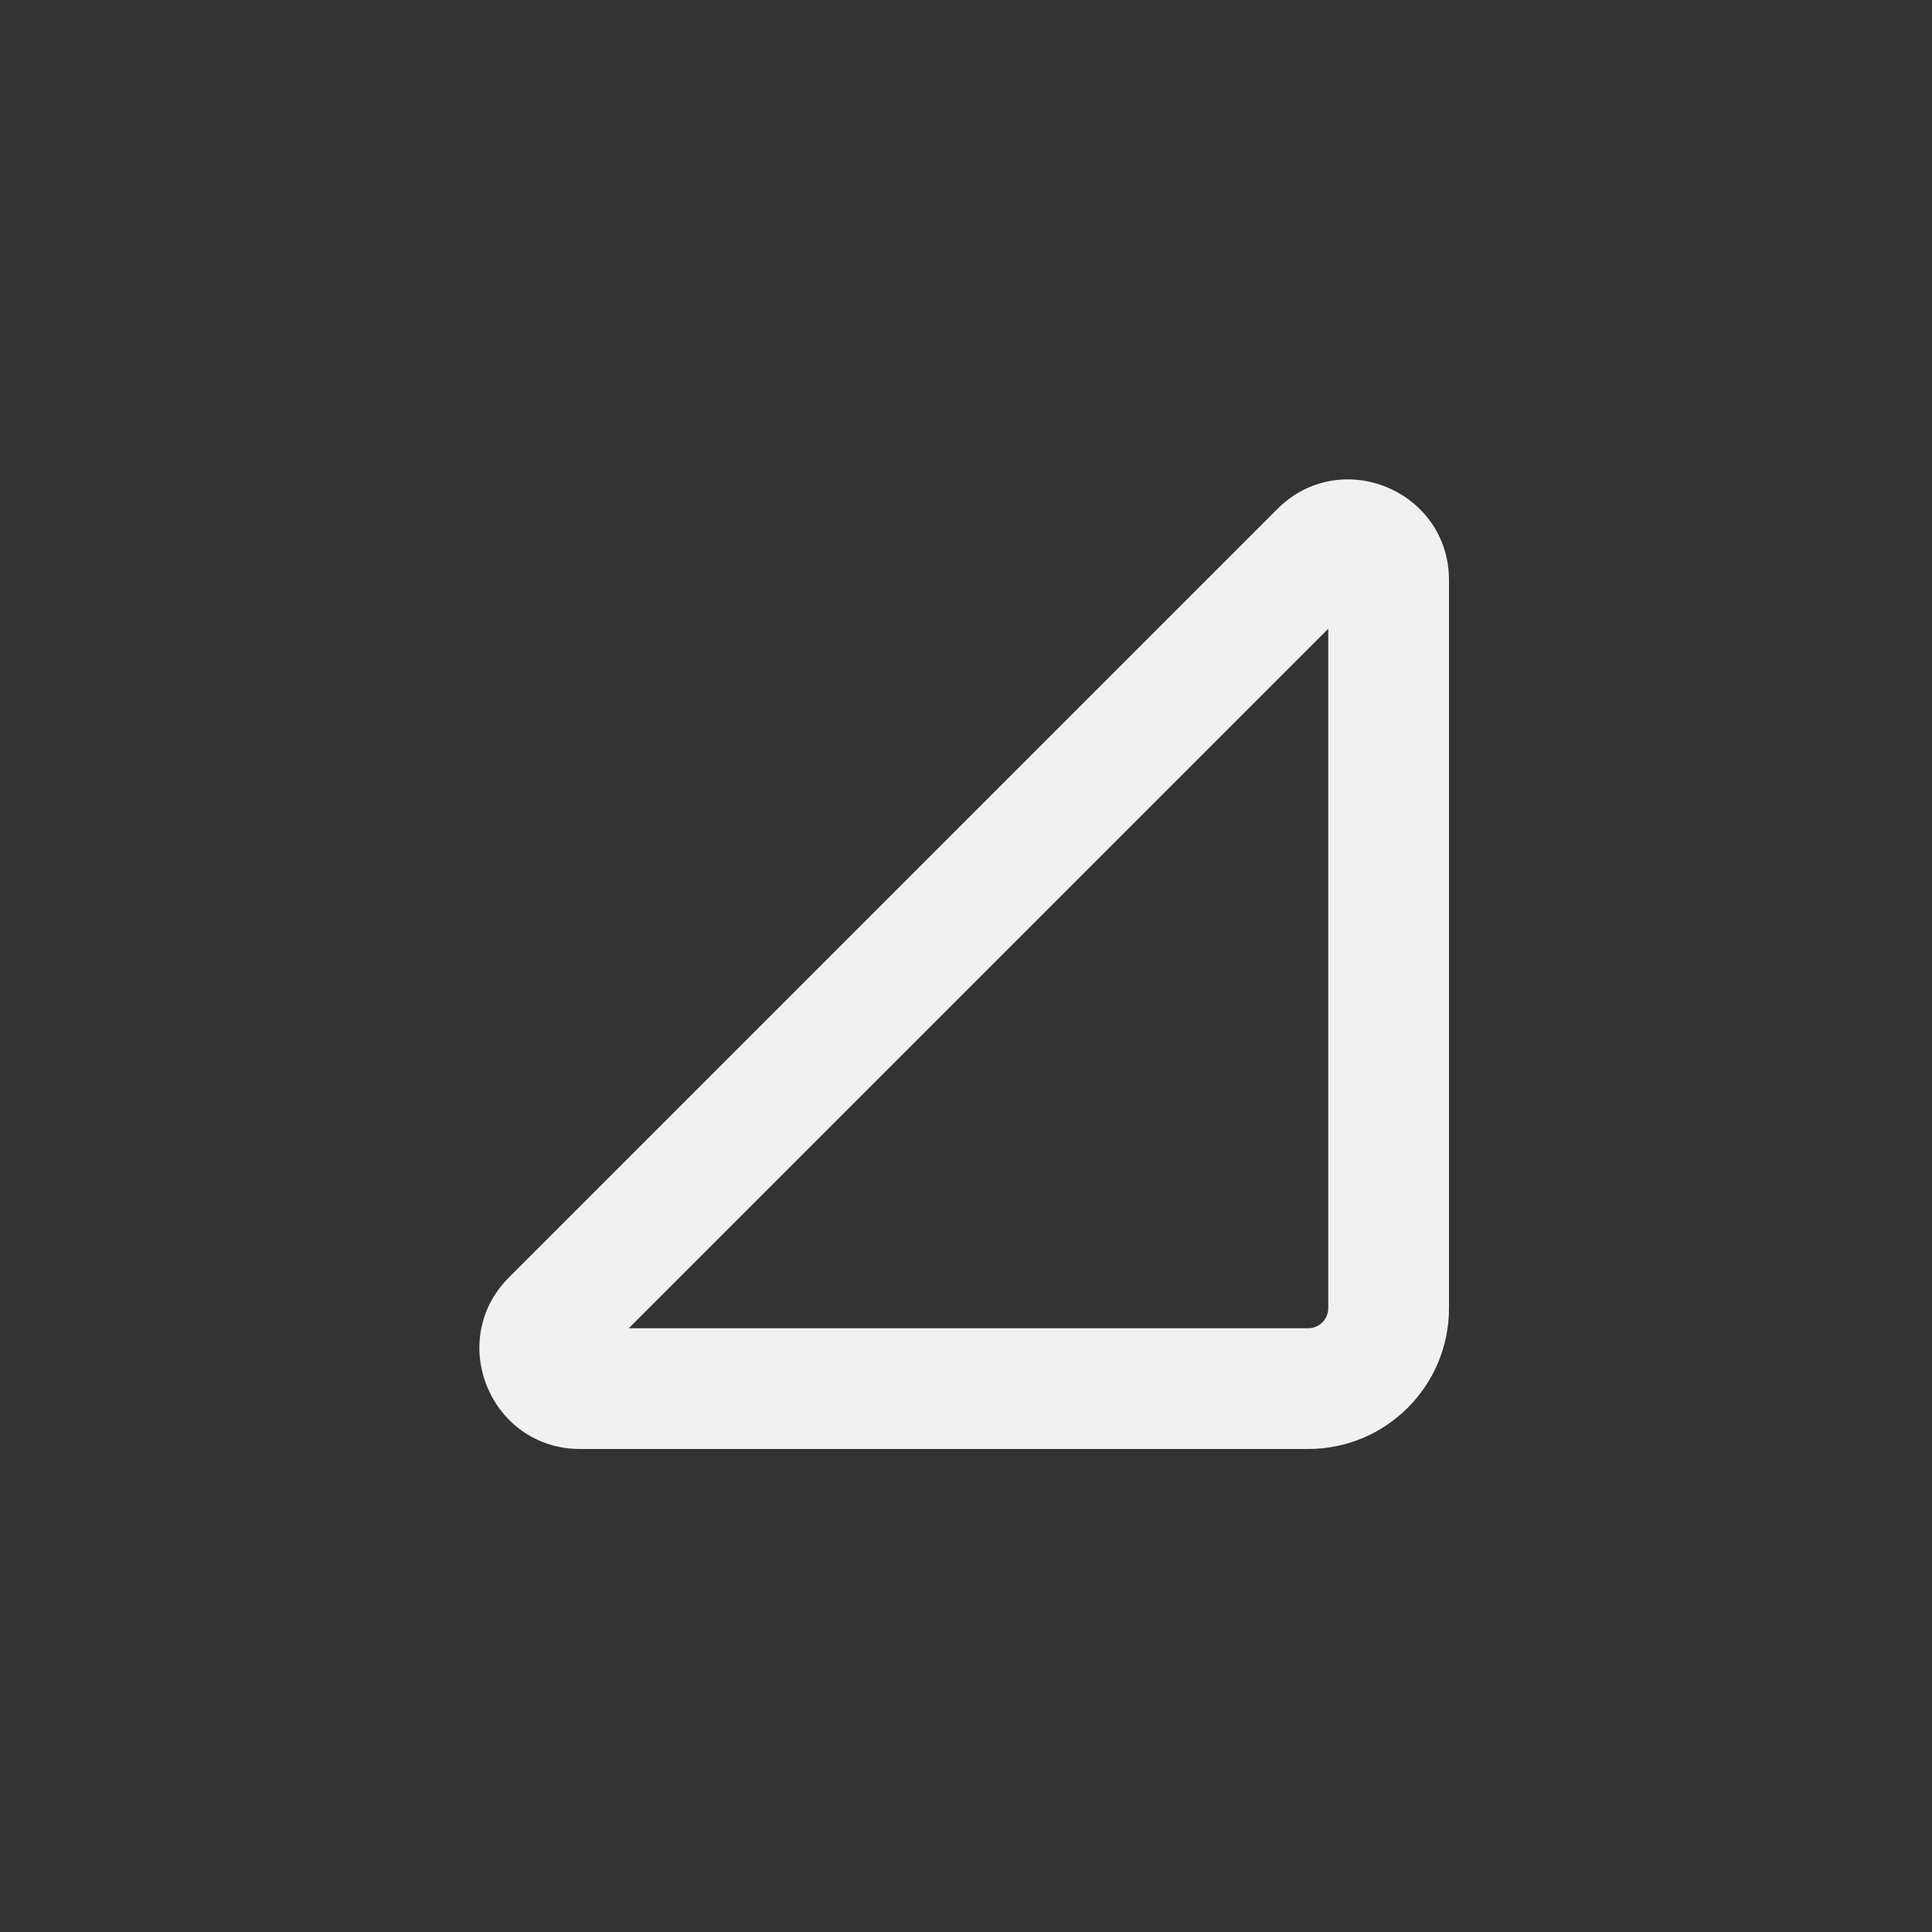 <svg width="24" height="24" viewBox="0 0 24 24" fill="none" xmlns="http://www.w3.org/2000/svg">
<rect x="0" y="0" width="24" height="24" fill="#333333" stroke="none"/>
<path d="M16.5 7.811L7.811 16.5H16.25C16.389 16.5 16.5 16.389 16.5 16.25V7.811ZM15.867 6.324C16.654 5.536 18 6.094 18 7.208V16.25C18 17.217 17.217 18 16.25 18H7.208C6.094 18 5.536 16.654 6.324 15.867L15.867 6.324Z" fill="#F1F1F1"/>
</svg>
